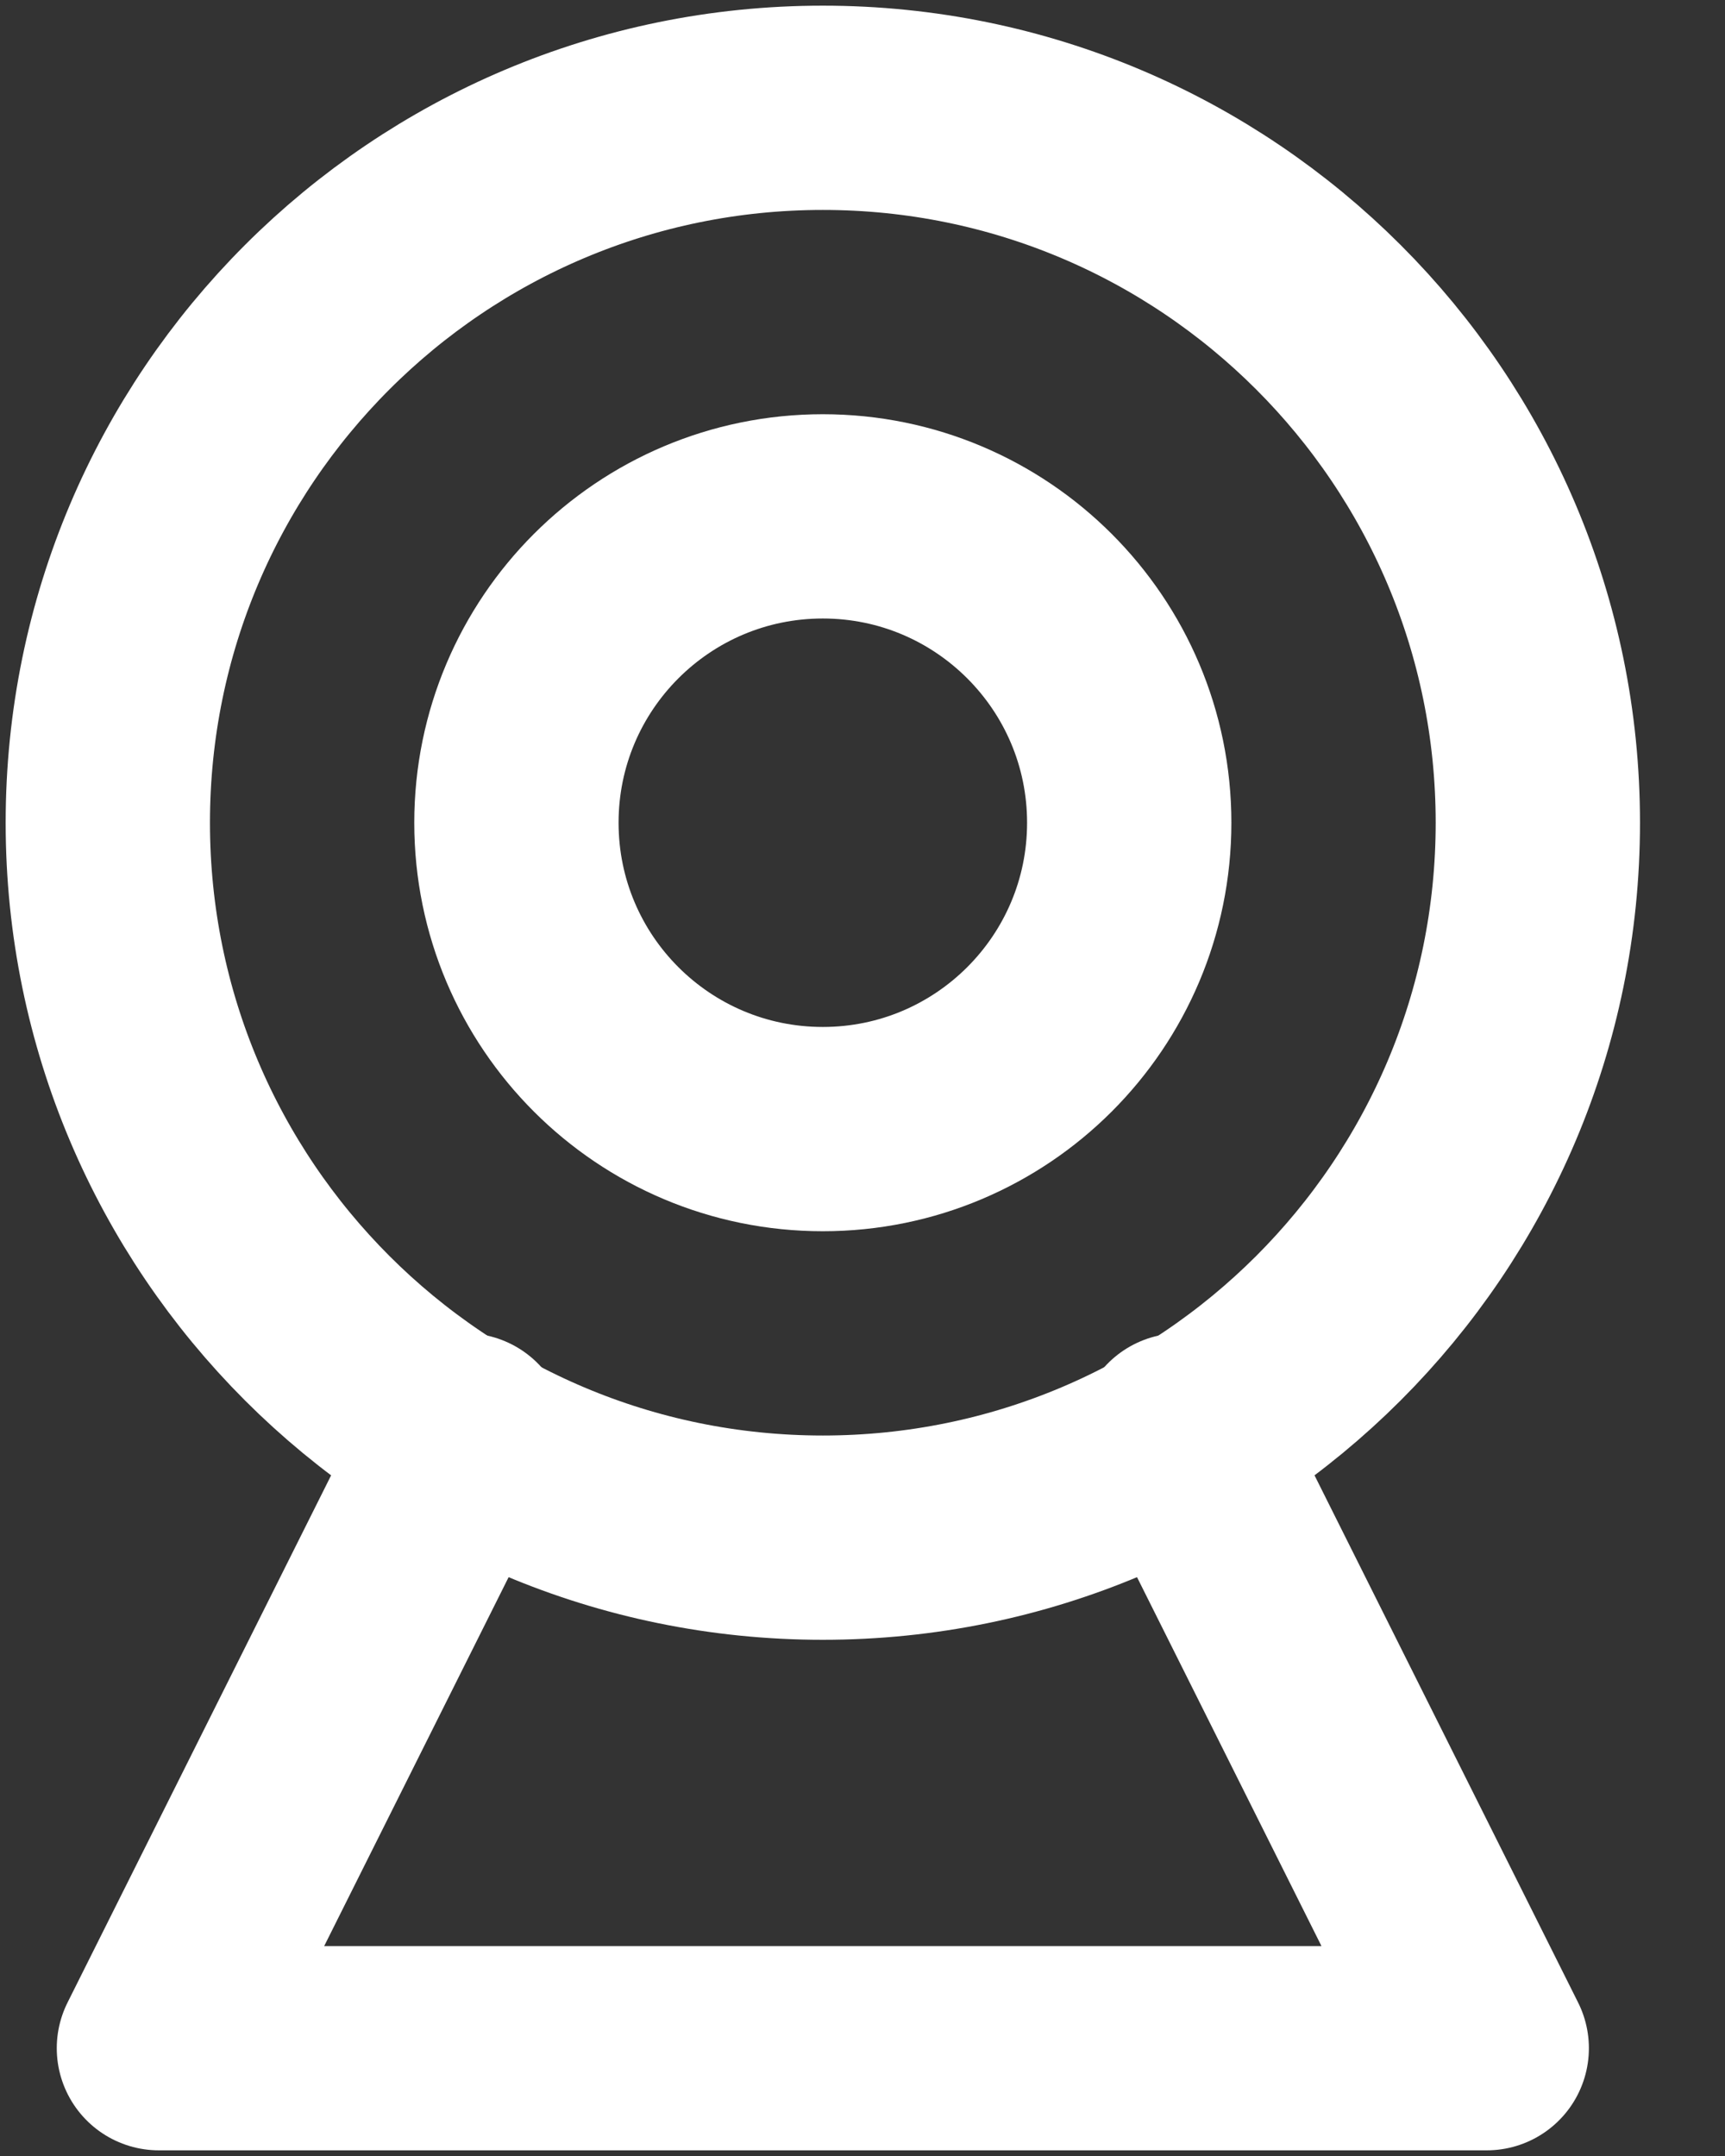 <svg width="16" height="20" viewBox="0 0 16 20" fill="none" xmlns="http://www.w3.org/2000/svg">
<rect x="0" y="0" width="16" height="20" fill="#333333" stroke="none"/>
<path d="M7.632 14.264C11.294 14.264 14.264 11.294 14.264 7.632C14.264 3.969 11.294 1 7.632 1C3.969 1 1 3.969 1 7.632C1 11.294 3.969 14.264 7.632 14.264Z" stroke="white" stroke-width="1.895" stroke-linecap="round" stroke-linejoin="round"/>
<path d="M7.632 10.474C9.201 10.474 10.474 9.202 10.474 7.632C10.474 6.063 9.201 4.79 7.632 4.79C6.062 4.79 4.79 6.063 4.79 7.632C4.79 9.202 6.062 10.474 7.632 10.474Z" stroke="white" stroke-width="1.895" stroke-linecap="round" stroke-linejoin="round"/>
<path d="M4.316 13.315L1.474 19H13.79L10.948 13.315" stroke="white" stroke-width="1.895" stroke-linecap="round" stroke-linejoin="round"/>
</svg>
